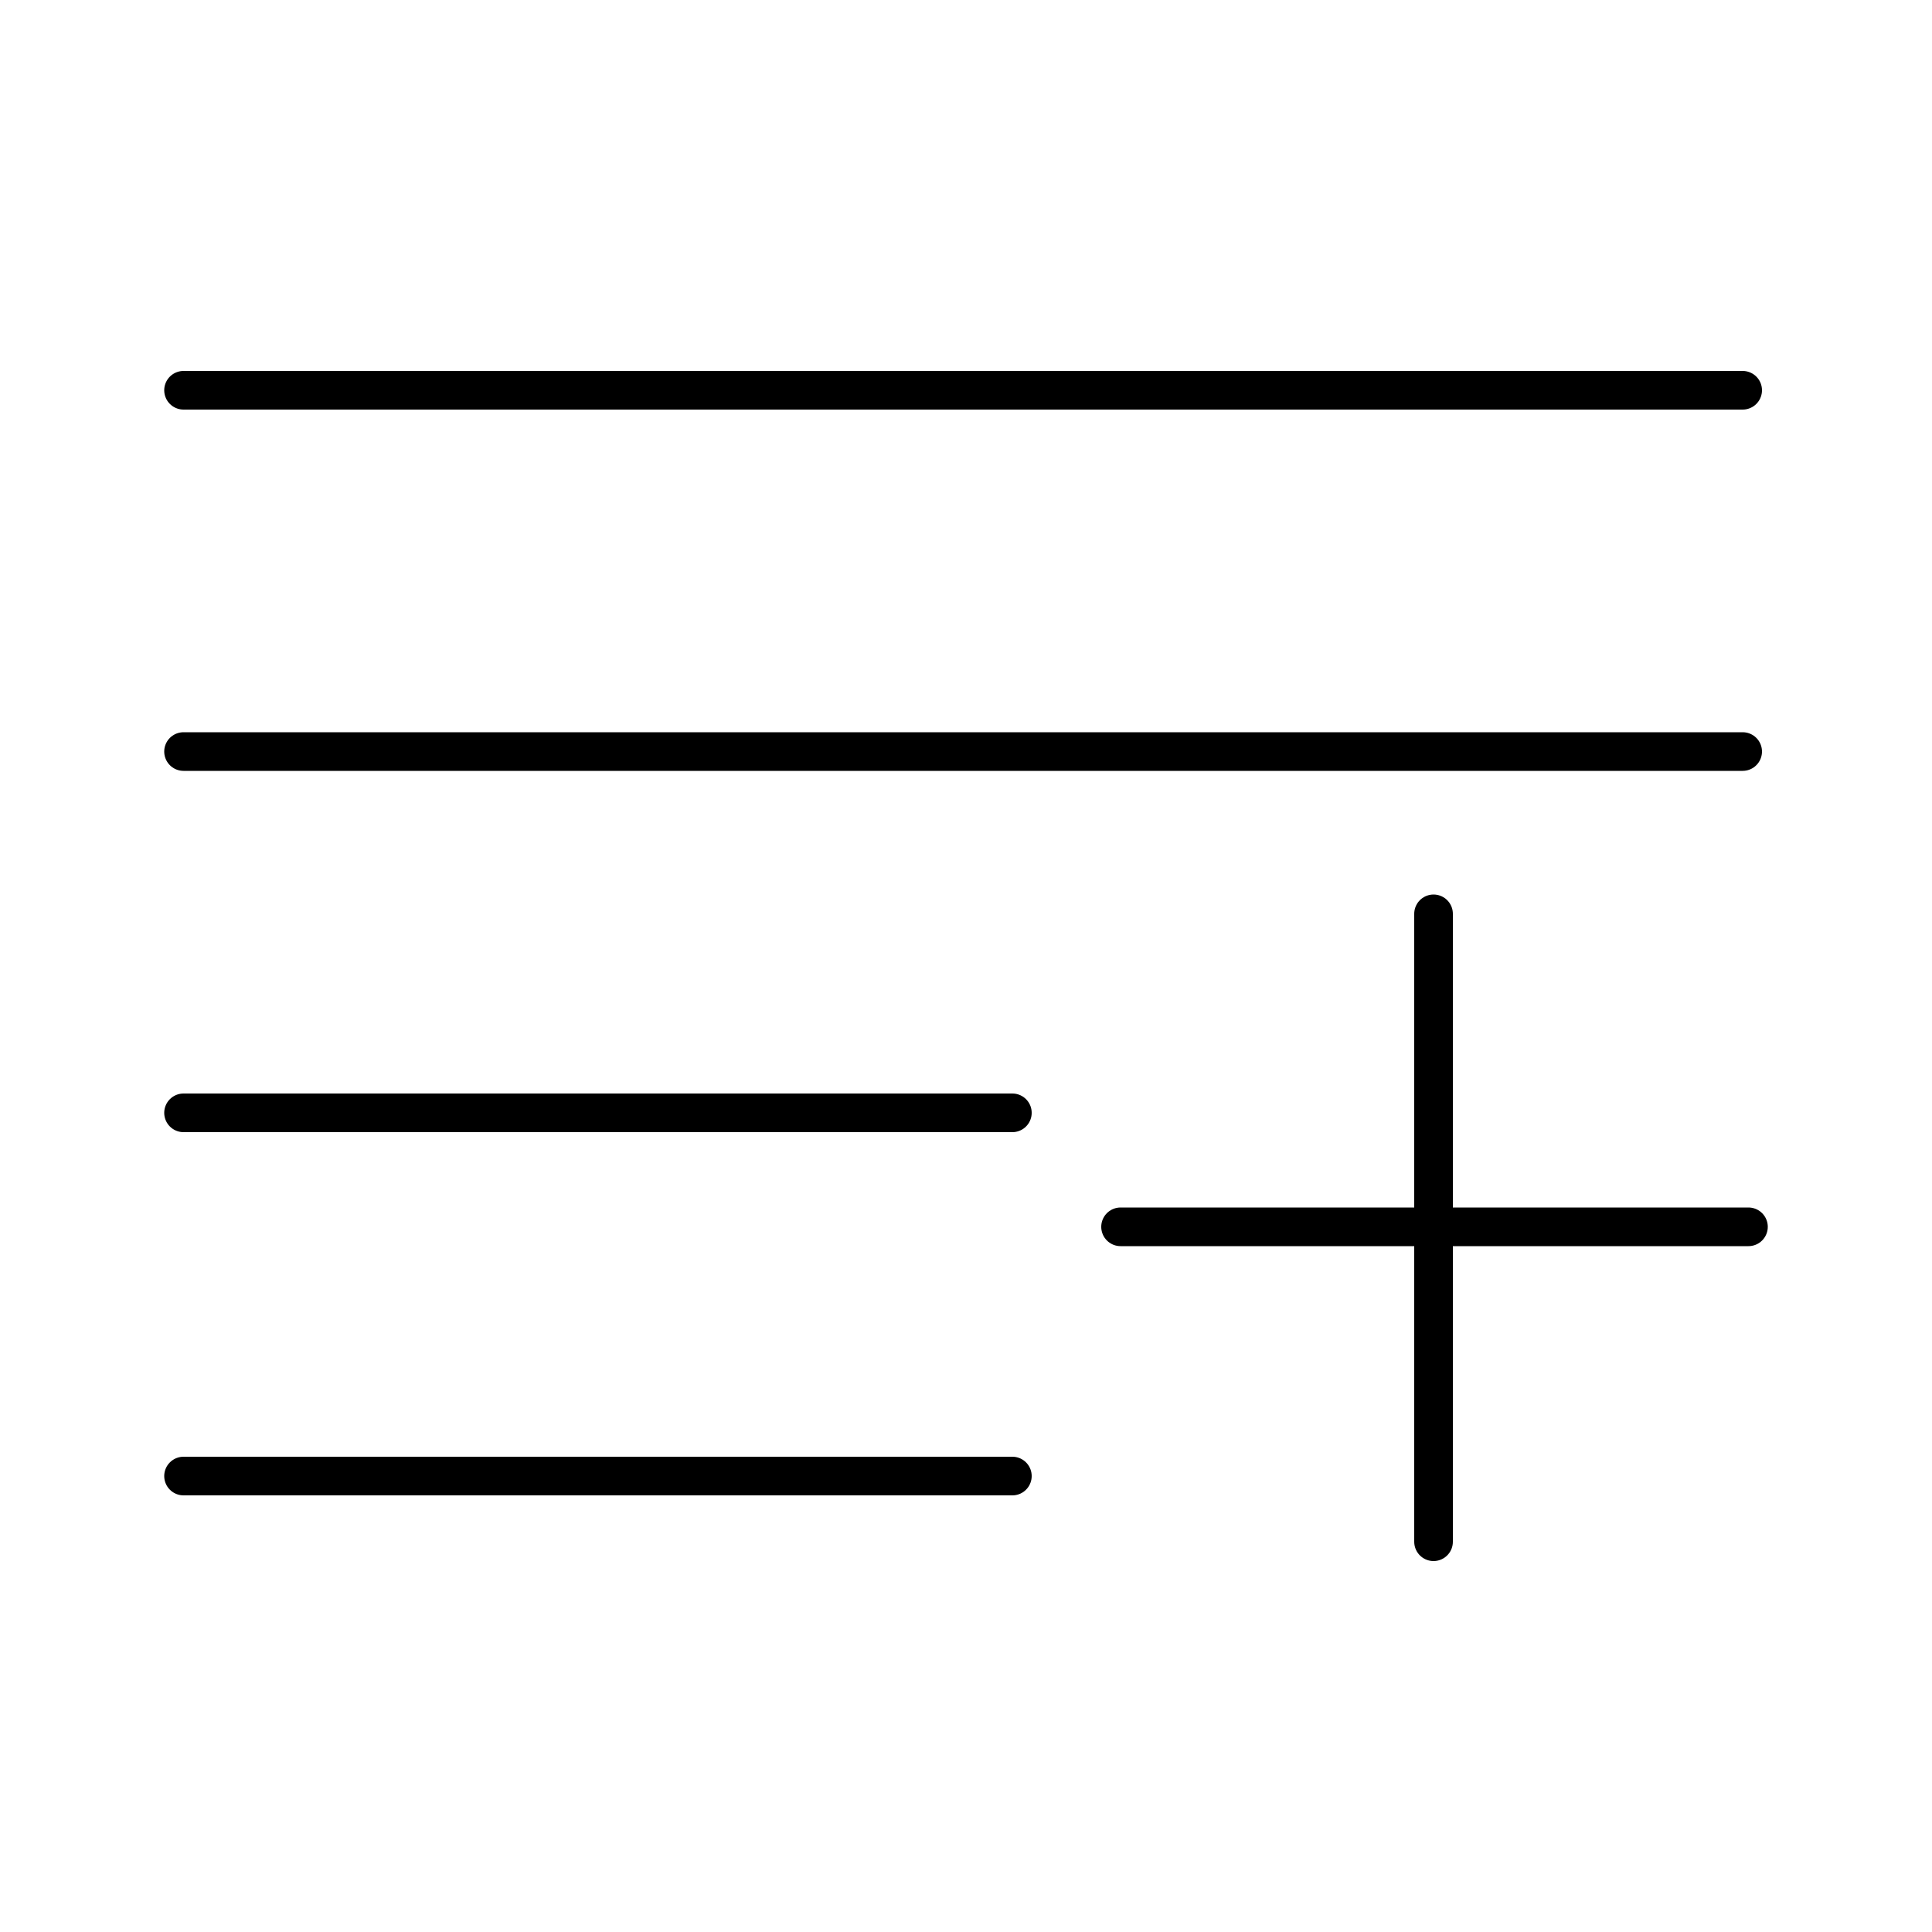 <?xml version="1.0" encoding="utf-8"?>
<!-- Generator: Adobe Illustrator 23.0.3, SVG Export Plug-In . SVG Version: 6.00 Build 0)  -->
<svg version="1.1" id="Layer_1" xmlns="http://www.w3.org/2000/svg" xmlns:xlink="http://www.w3.org/1999/xlink" x="0px" y="0px"
	 viewBox="0 0 100 100" style="enable-background:new 0 0 100 100;" xml:space="preserve">
<style type="text/css">
	.st0{fill:none;stroke:#000000;stroke-width:2;stroke-linecap:round;stroke-linejoin:round;stroke-miterlimit:10;}
</style>
<g>
	<line class="st0" x1="9.5" y1="20.2" x2="90.2" y2="20.2"/>
	<line class="st0" x1="9.5" y1="38.9" x2="90.2" y2="38.9"/>
	<line class="st0" x1="9.5" y1="57.6" x2="52.4" y2="57.6"/>
	<line class="st0" x1="9.5" y1="76.4" x2="52.4" y2="76.4"/>
	<g>
		<line class="st0" x1="74.2" y1="47.3" x2="74.2" y2="79.8"/>
		<line class="st0" x1="90.5" y1="63.5" x2="58" y2="63.5"/>
	</g>
</g>
</svg>
